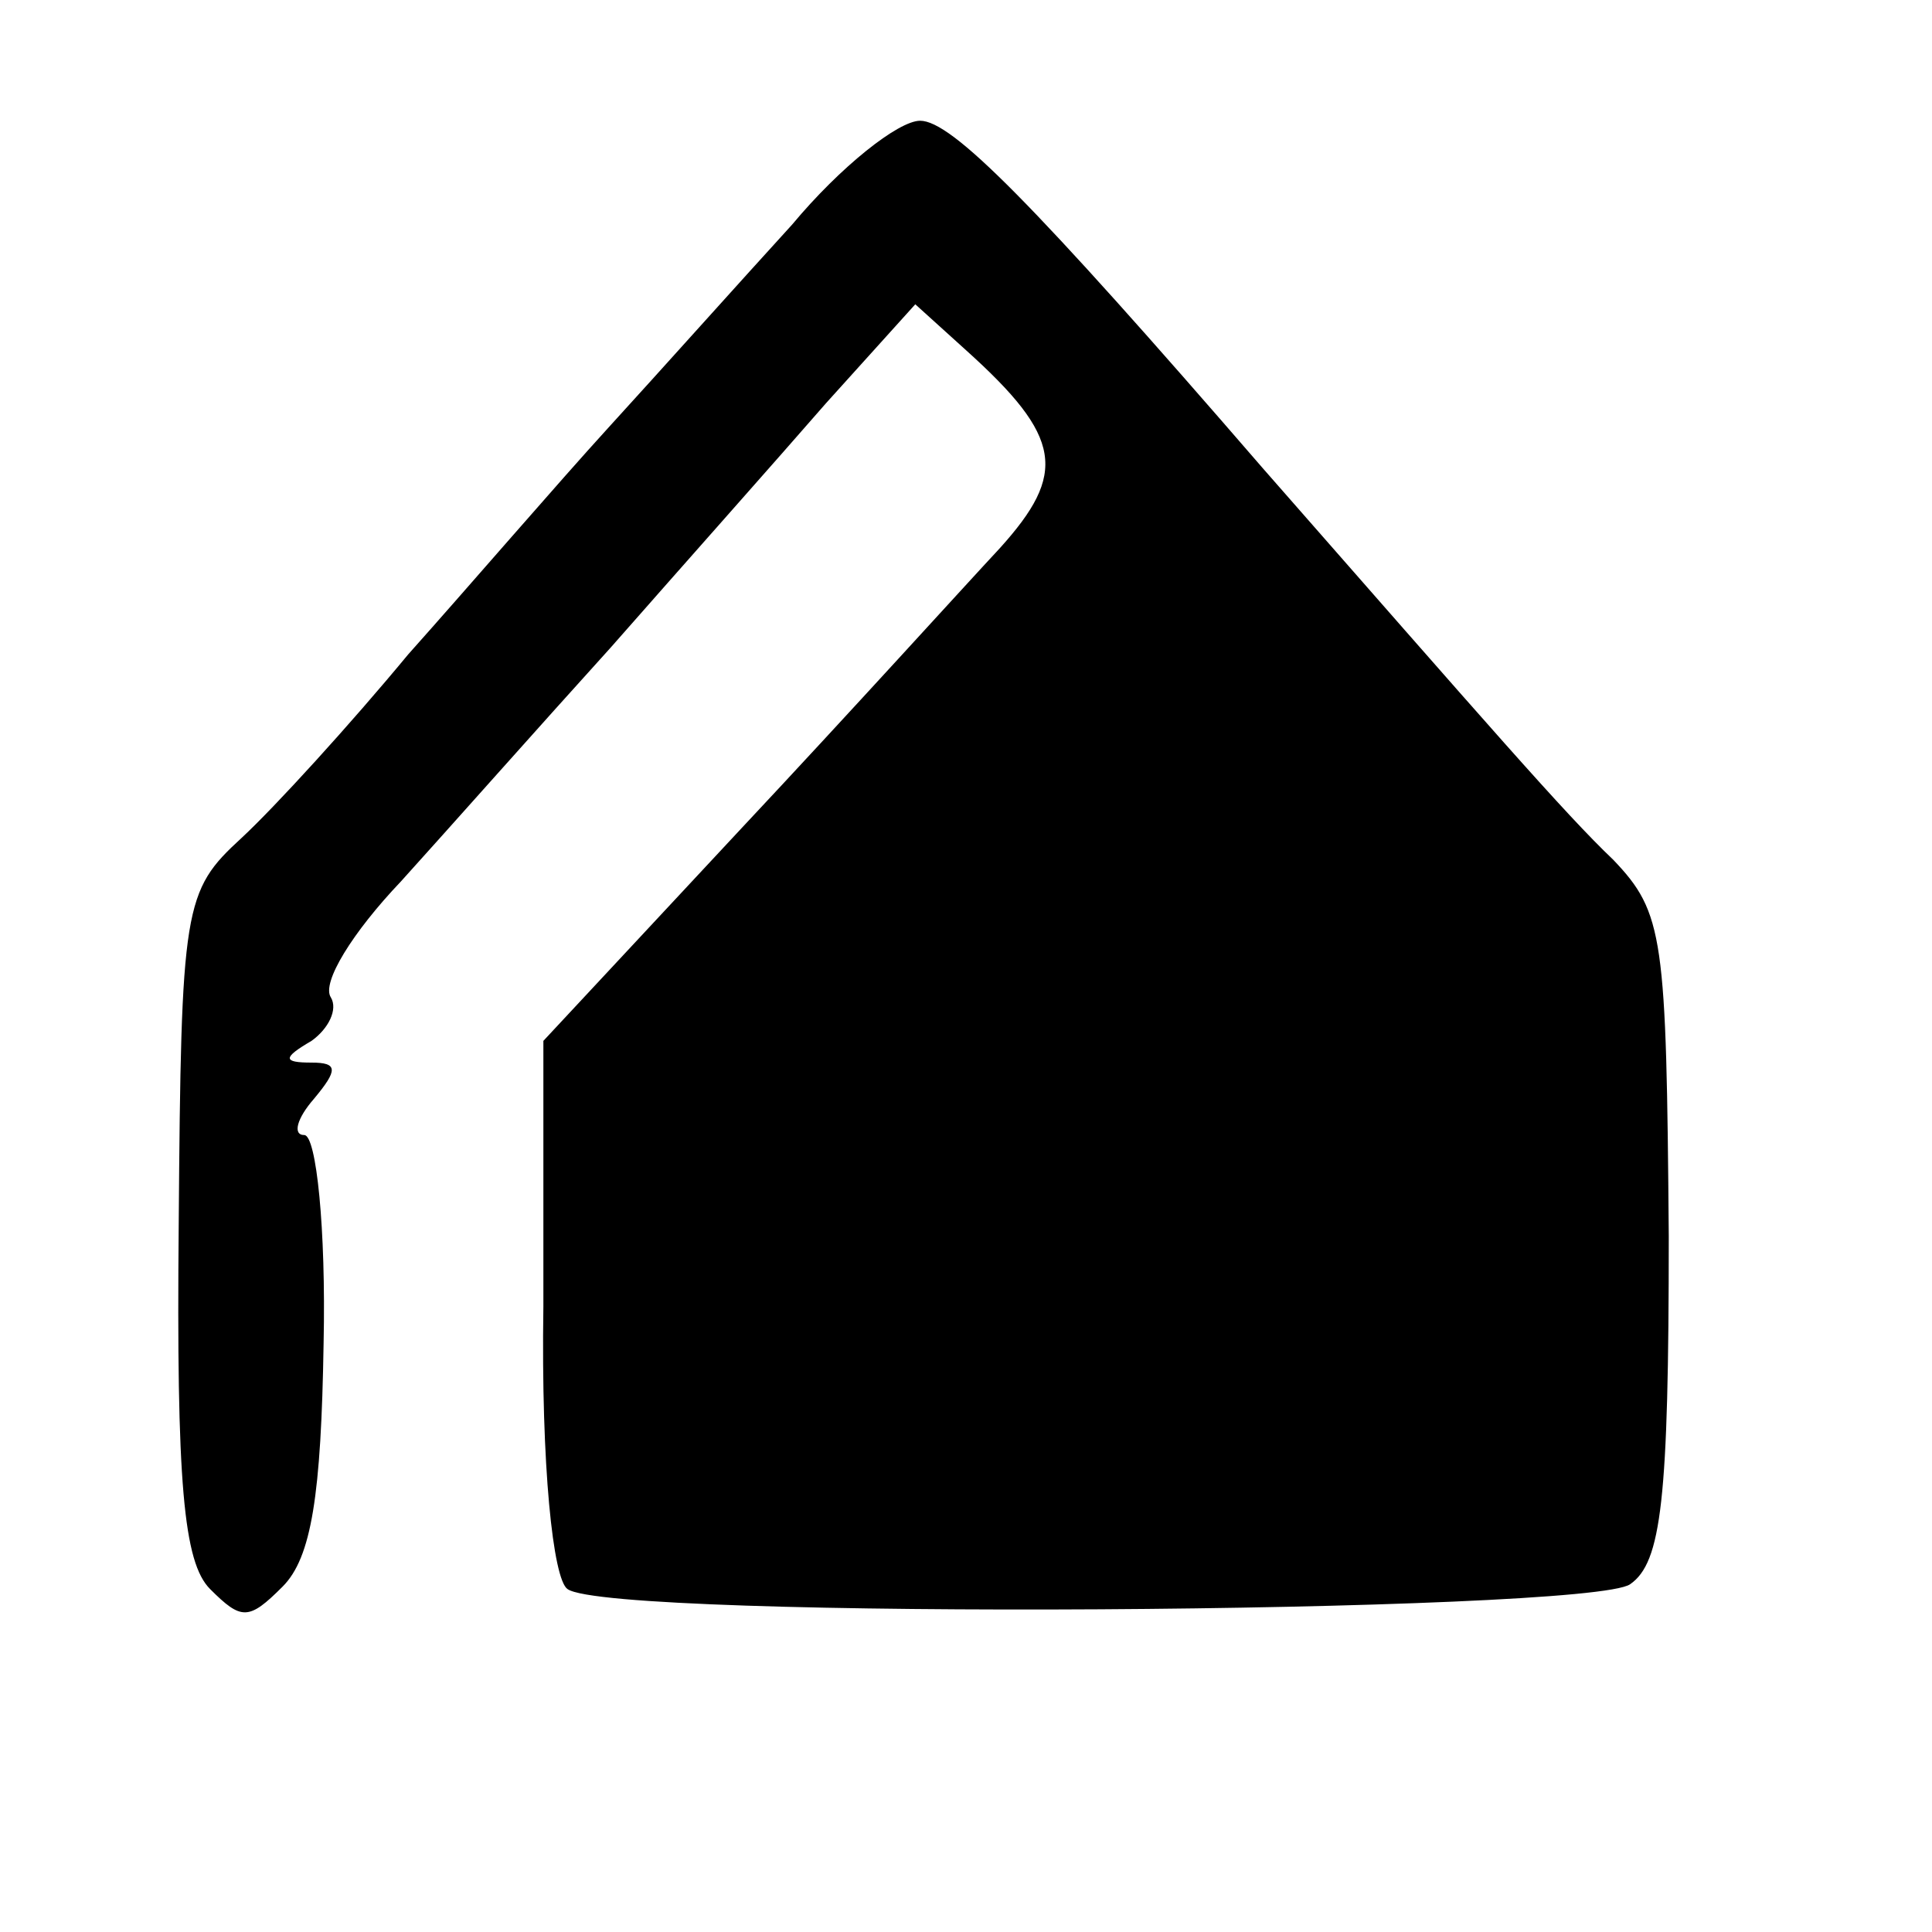 <?xml version="1.0" standalone="no"?>
<!DOCTYPE svg PUBLIC "-//W3C//DTD SVG 20010904//EN"
 "http://www.w3.org/TR/2001/REC-SVG-20010904/DTD/svg10.dtd">
<svg version="1.0" xmlns="http://www.w3.org/2000/svg"
 width="80pt" height="80pt" viewBox="0 0 80 80"
 preserveAspectRatio="xMidYMid meet">
<g transform="translate(0,80) scale(0.1,-0.1)"
fill="#000000" stroke="none">
<path d="M328 707 c-21 -23 -55 -61 -76 -84 -21 -23 -58 -66 -83 -94 -24 -29
-55 -63 -69 -76 -24 -22 -25 -28 -26 -160 -1 -107 2 -140 13 -151 13 -13 16
-13 30 1 12 12 16 38 17 101 1 47 -3 86 -8 86 -5 0 -3 7 4 15 10 12 10 15 -1
15 -12 0 -12 2 0 9 7 5 11 13 8 18 -4 6 9 27 29 48 19 21 58 65 87 97 29 33
69 78 89 101 l37 41 21 -19 c40 -36 42 -51 14 -82 -14 -15 -62 -68 -107 -116
l-82 -88 0 -110 c-1 -66 4 -113 10 -117 18 -13 423 -10 440 2 13 9 16 35 16
144 -1 124 -2 134 -23 156 -20 19 -52 56 -145 162 -96 111 -129 144 -142 144
-9 0 -33 -19 -53 -43z"/>
</g>
</svg>
